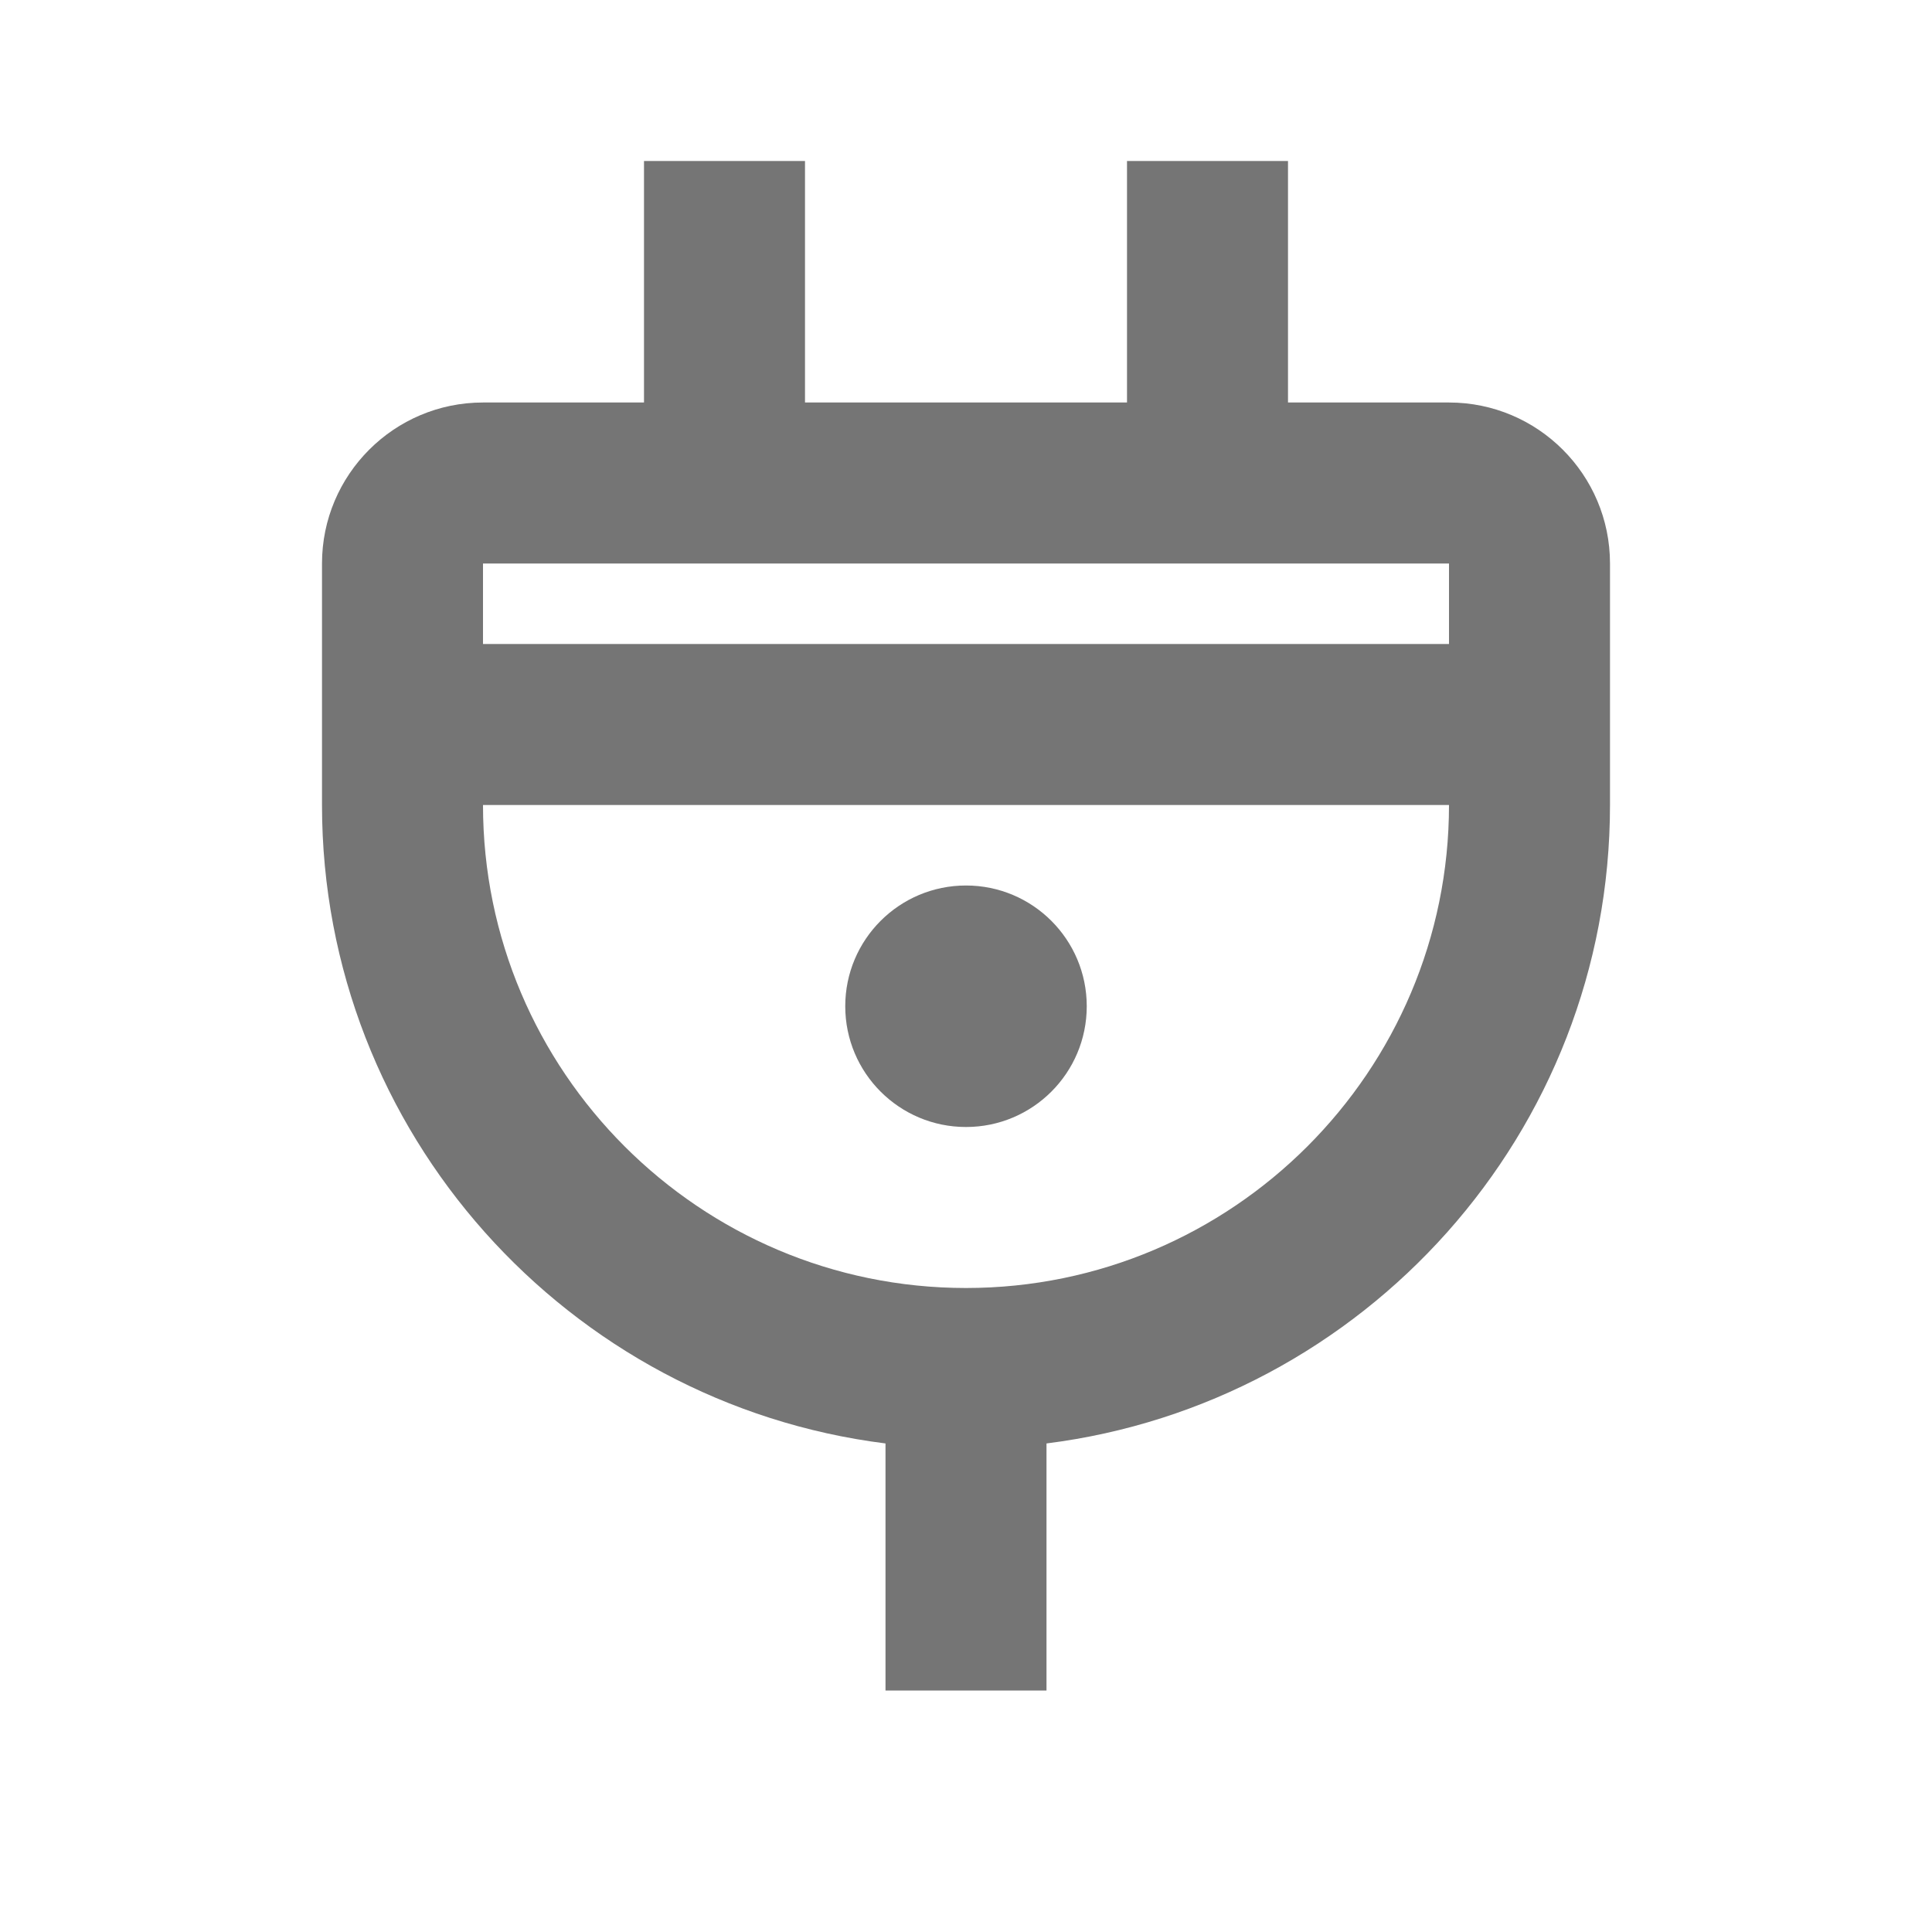 <?xml version="1.0" encoding="iso-8859-1"?>
<!-- Generator: Adobe Illustrator 16.0.0, SVG Export Plug-In . SVG Version: 6.00 Build 0)  -->
<!DOCTYPE svg PUBLIC "-//W3C//DTD SVG 1.1//EN" "http://www.w3.org/Graphics/SVG/1.1/DTD/svg11.dtd">
<svg version="1.1" xmlns="http://www.w3.org/2000/svg" xmlns:xlink="http://www.w3.org/1999/xlink" x="0px" y="0px" width="24px"
	 height="24px" viewBox="0 0 24 24" style="enable-background:new 0 0 24 24;" xml:space="preserve">
<g id="Frame_-_24px">
	<rect style="fill:none;" width="24" height="24"/>
</g>
<g id="Line_Icons">
	<g>
		<circle style="fill:#757575;" cx="12" cy="12.5" r="1.5"/>
		<path style="fill:#757575;" d="M18,5h-2V2h-2v3h-4V2H8v3H6C4.897,5,4,5.896,4,7v3c0,4.072,3.06,7.436,7,7.931V21h2v-3.069
			c3.94-0.495,7-3.858,7-7.931V7C20,5.896,19.103,5,18,5z M18,7v1H6V7H18z M12,16c-3.309,0-6-2.691-6-6h12
			C18,13.309,15.309,16,12,16z"/>
	</g>
</g>
</svg>
